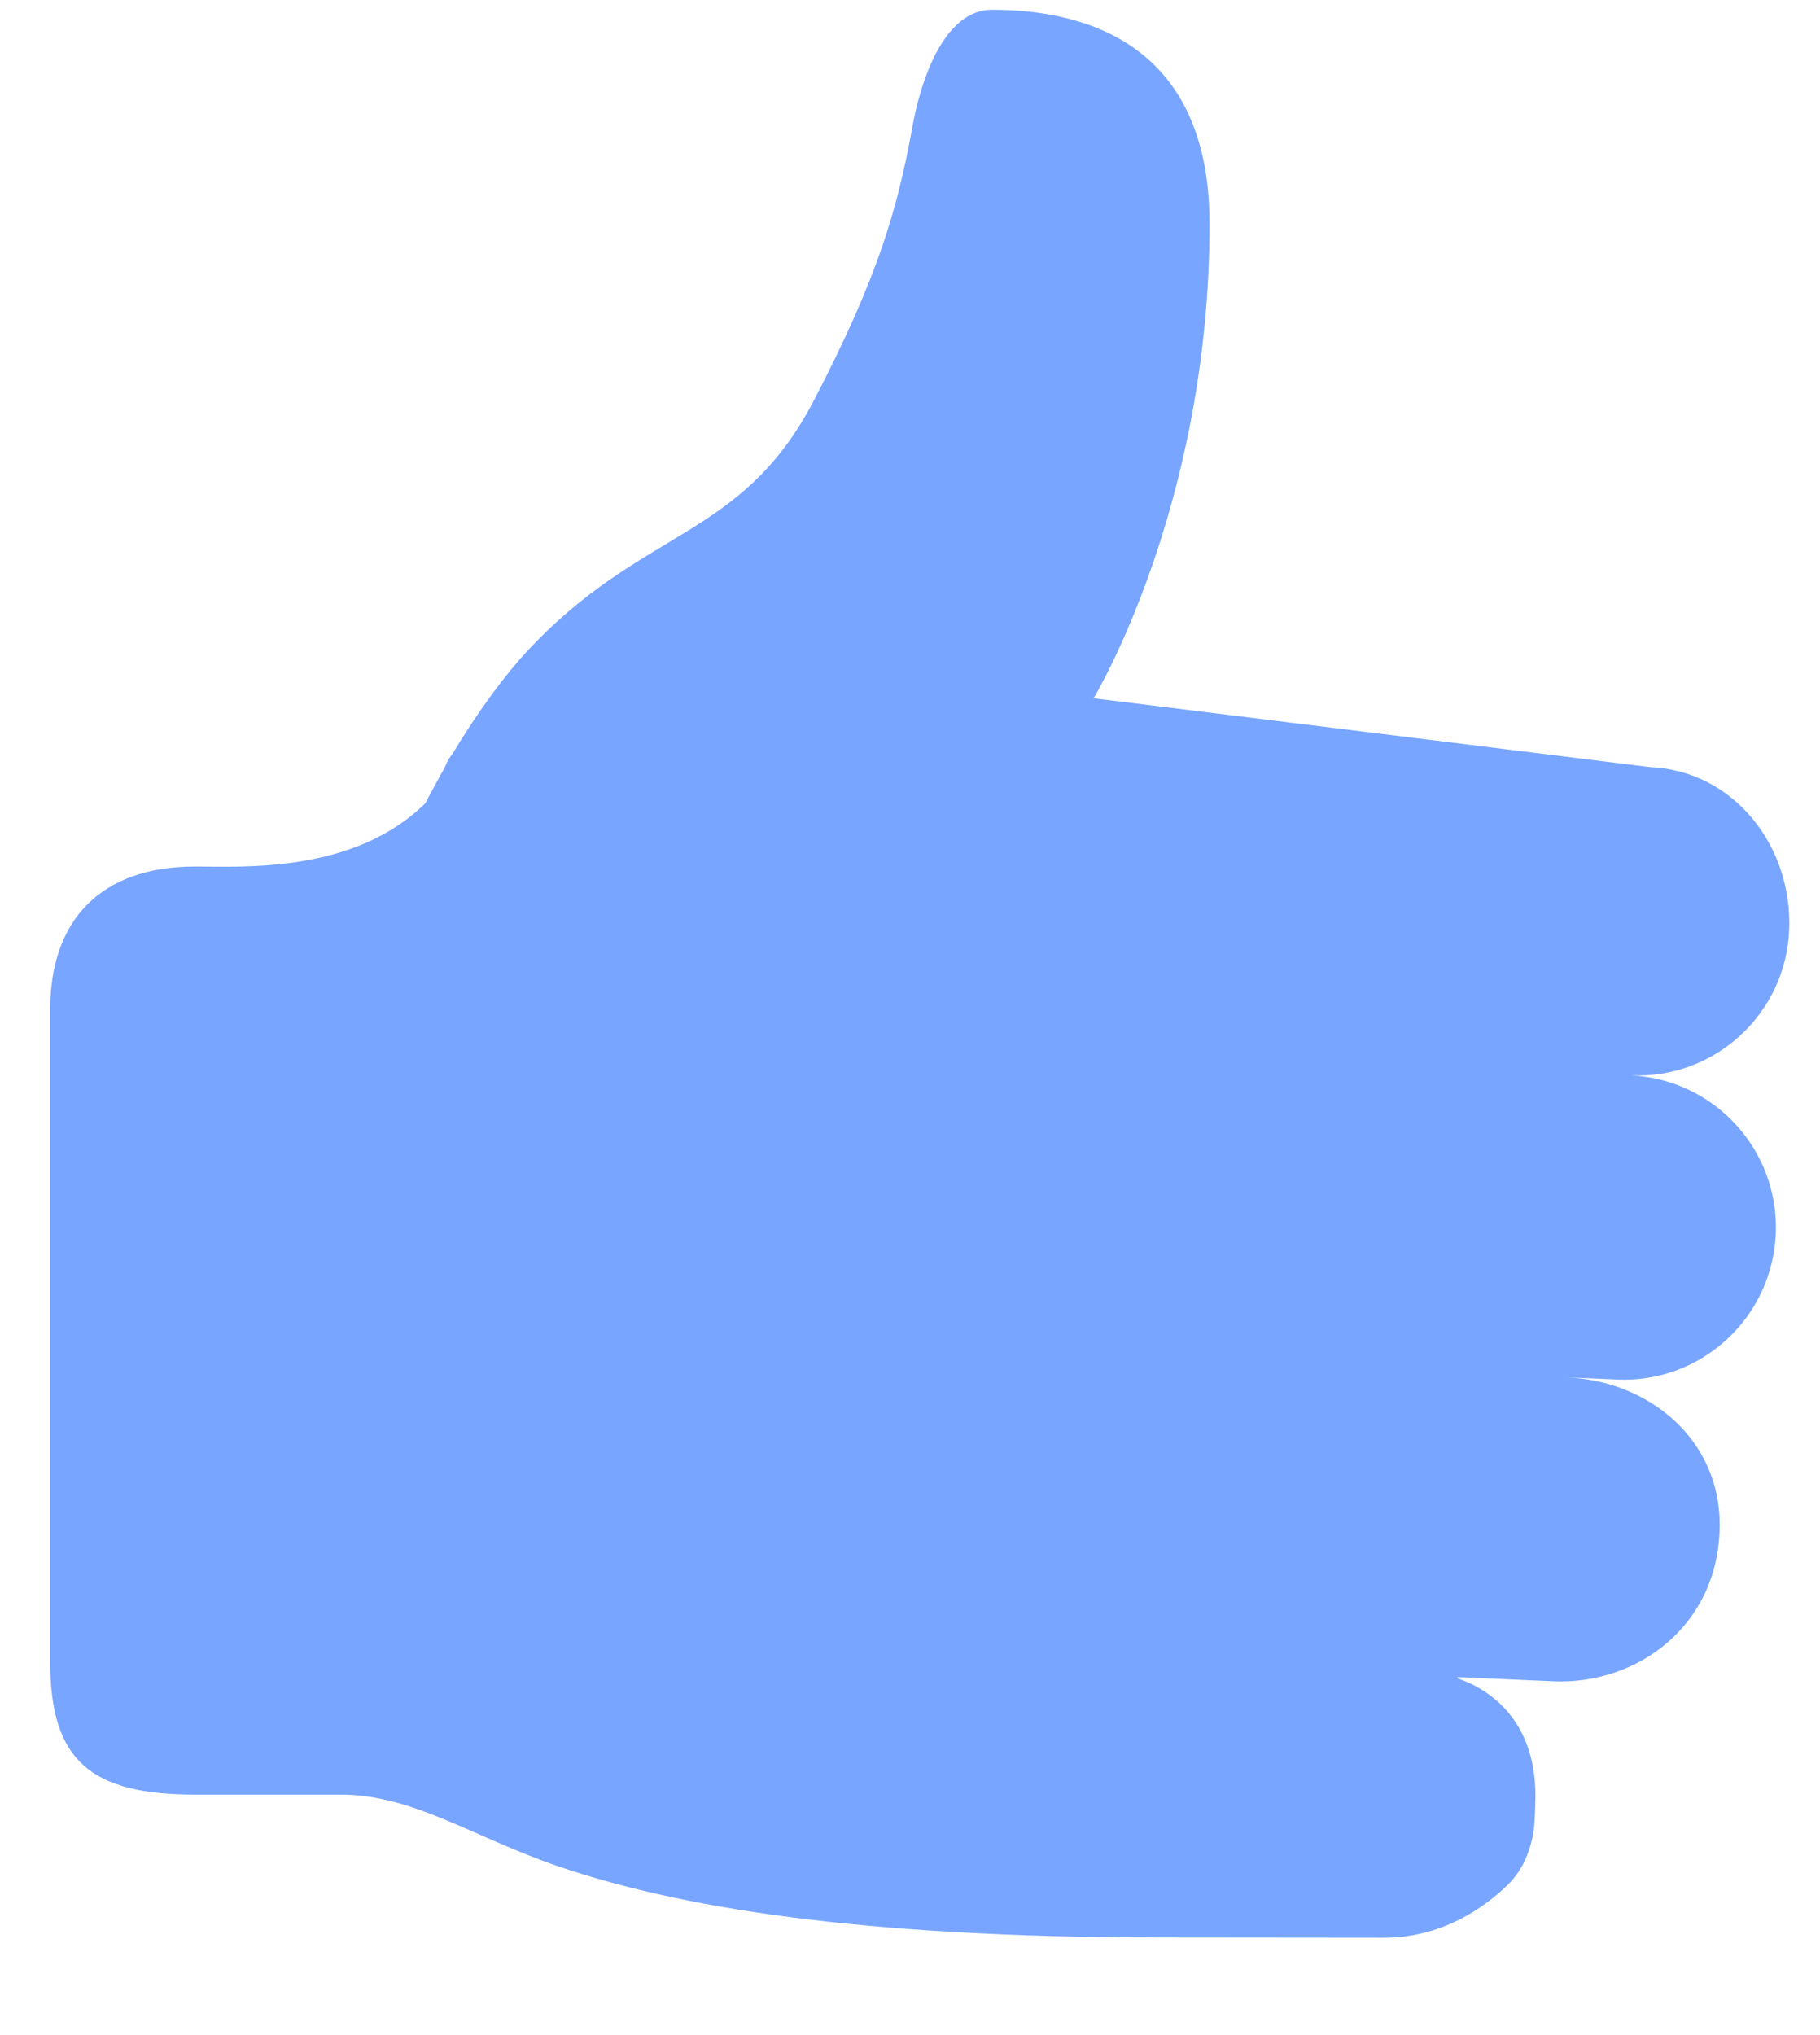 <svg width="17" height="19" viewBox="0 0 17 19" fill="none" xmlns="http://www.w3.org/2000/svg">
<path fill-rule="evenodd" clip-rule="evenodd" d="M15.232 10.04C16.014 10.076 16.678 9.469 16.712 8.685C16.746 7.901 16.196 7.196 15.413 7.162L10.215 6.519C10.215 6.519 11.298 4.735 11.298 2.091C11.298 0.328 10.02 0.091 9.268 0.091C8.676 0.091 8.517 1.219 8.517 1.219H8.516C8.382 1.943 8.208 2.575 7.602 3.739C6.923 5.043 5.999 4.921 4.921 6.083C4.73 6.287 4.474 6.625 4.225 7.041C4.205 7.063 4.186 7.093 4.167 7.137C4.145 7.188 4.119 7.224 4.095 7.272C4.054 7.346 4.013 7.421 3.973 7.499C3.306 8.157 2.266 8.09 1.823 8.09C0.934 8.09 0.469 8.598 0.469 9.423L0.469 15.518C0.469 16.443 0.853 16.755 1.823 16.755H3.176C3.858 16.755 4.392 17.14 5.207 17.422C6.324 17.803 7.992 18.089 10.865 18.089C11.367 18.089 12.926 18.091 12.926 18.091C13.403 18.091 13.787 17.876 14.063 17.617C14.168 17.518 14.278 17.375 14.325 17.096C14.333 17.053 14.341 16.871 14.34 16.847C14.376 16.048 13.885 15.758 13.607 15.667C13.615 15.665 13.61 15.658 13.625 15.658L14.507 15.697C15.29 15.732 16.063 15.177 16.063 14.232C16.063 13.449 15.418 12.896 14.638 12.859L15.106 12.88C15.889 12.914 16.55 12.307 16.587 11.523C16.621 10.739 16.014 10.076 15.232 10.04Z" fill="#4080FF" fill-opacity="0.7"/>
</svg>
